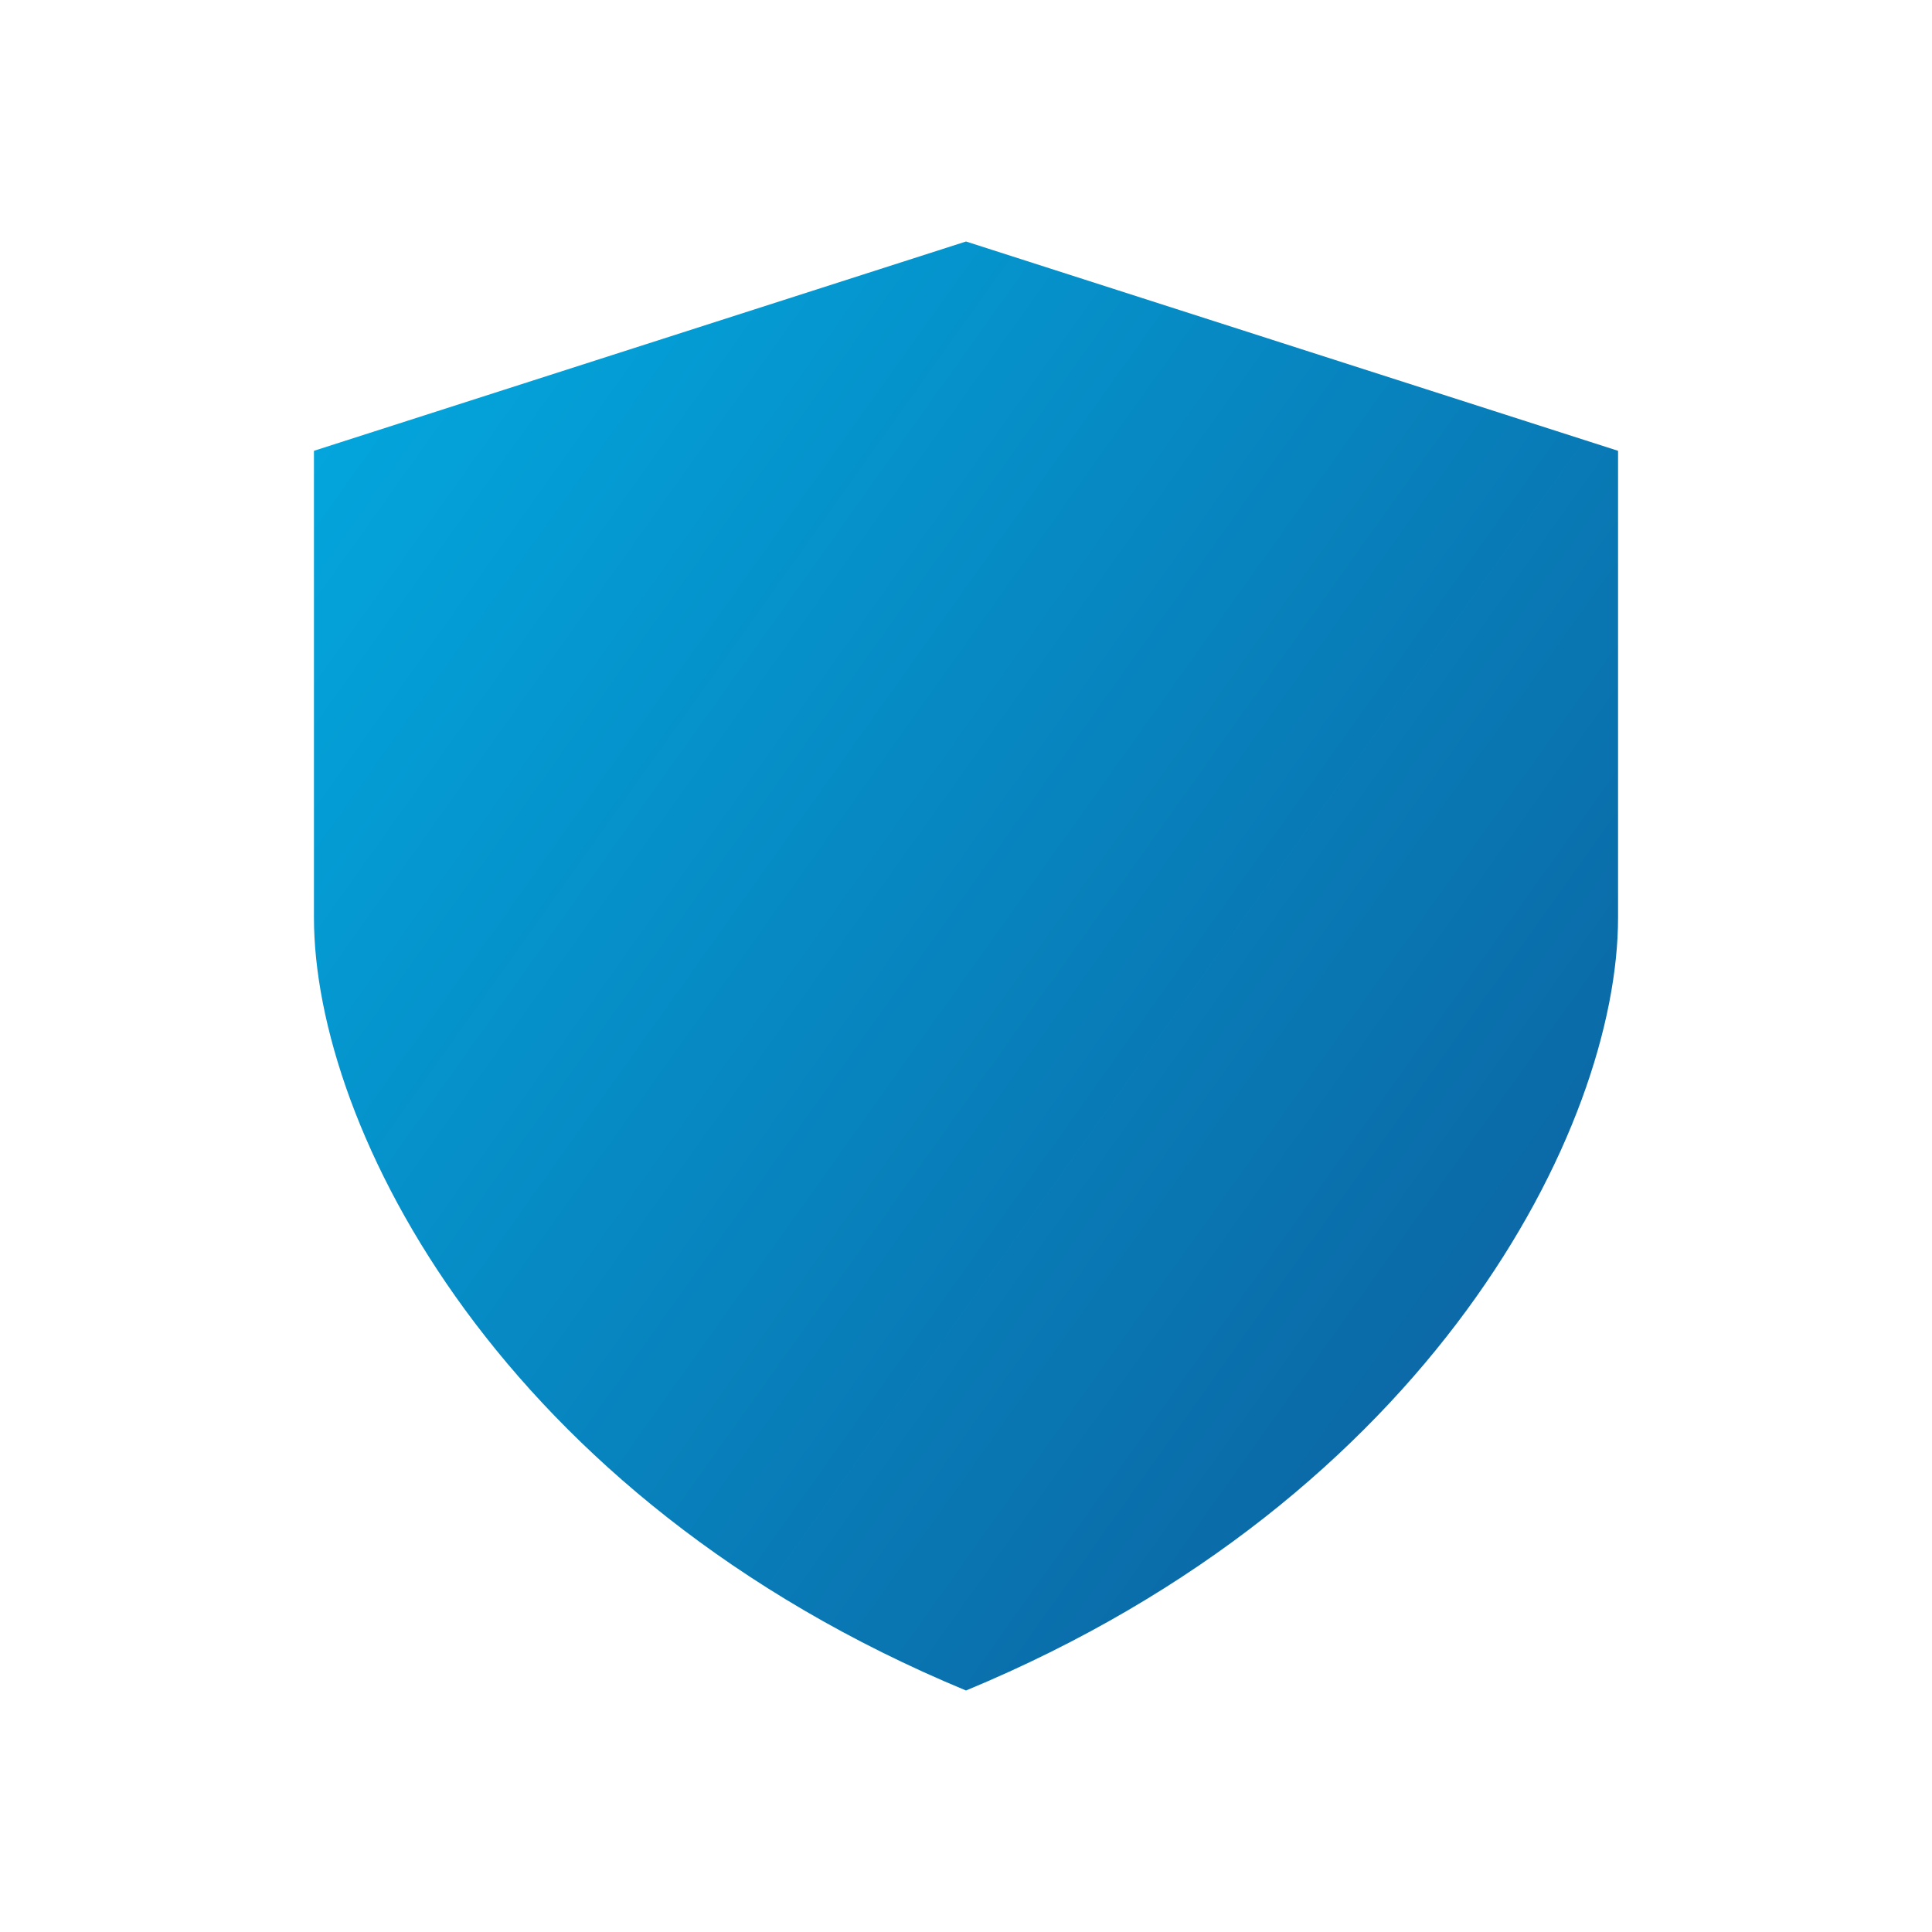 <svg width="86" height="86" viewBox="0 0 86 86" fill="none" xmlns="http://www.w3.org/2000/svg">
<path d="M13.975 20.067L43 10.75V75.25C22.266 66.65 13.975 50.167 13.975 40.85V20.067ZM72.025 20.067L43 10.75V75.25C63.733 66.65 72.025 50.167 72.025 40.85V20.067Z" fill="url(#paint0_linear_40_3675)"/>
<defs>
<linearGradient id="paint0_linear_40_3675" x1="75.514" y1="78.421" x2="6.341" y2="29.143" gradientUnits="userSpaceOnUse">
<stop stop-color="#0D5796"/>
<stop offset="1" stop-color="#03A6DD"/>
</linearGradient>
</defs>
</svg>
